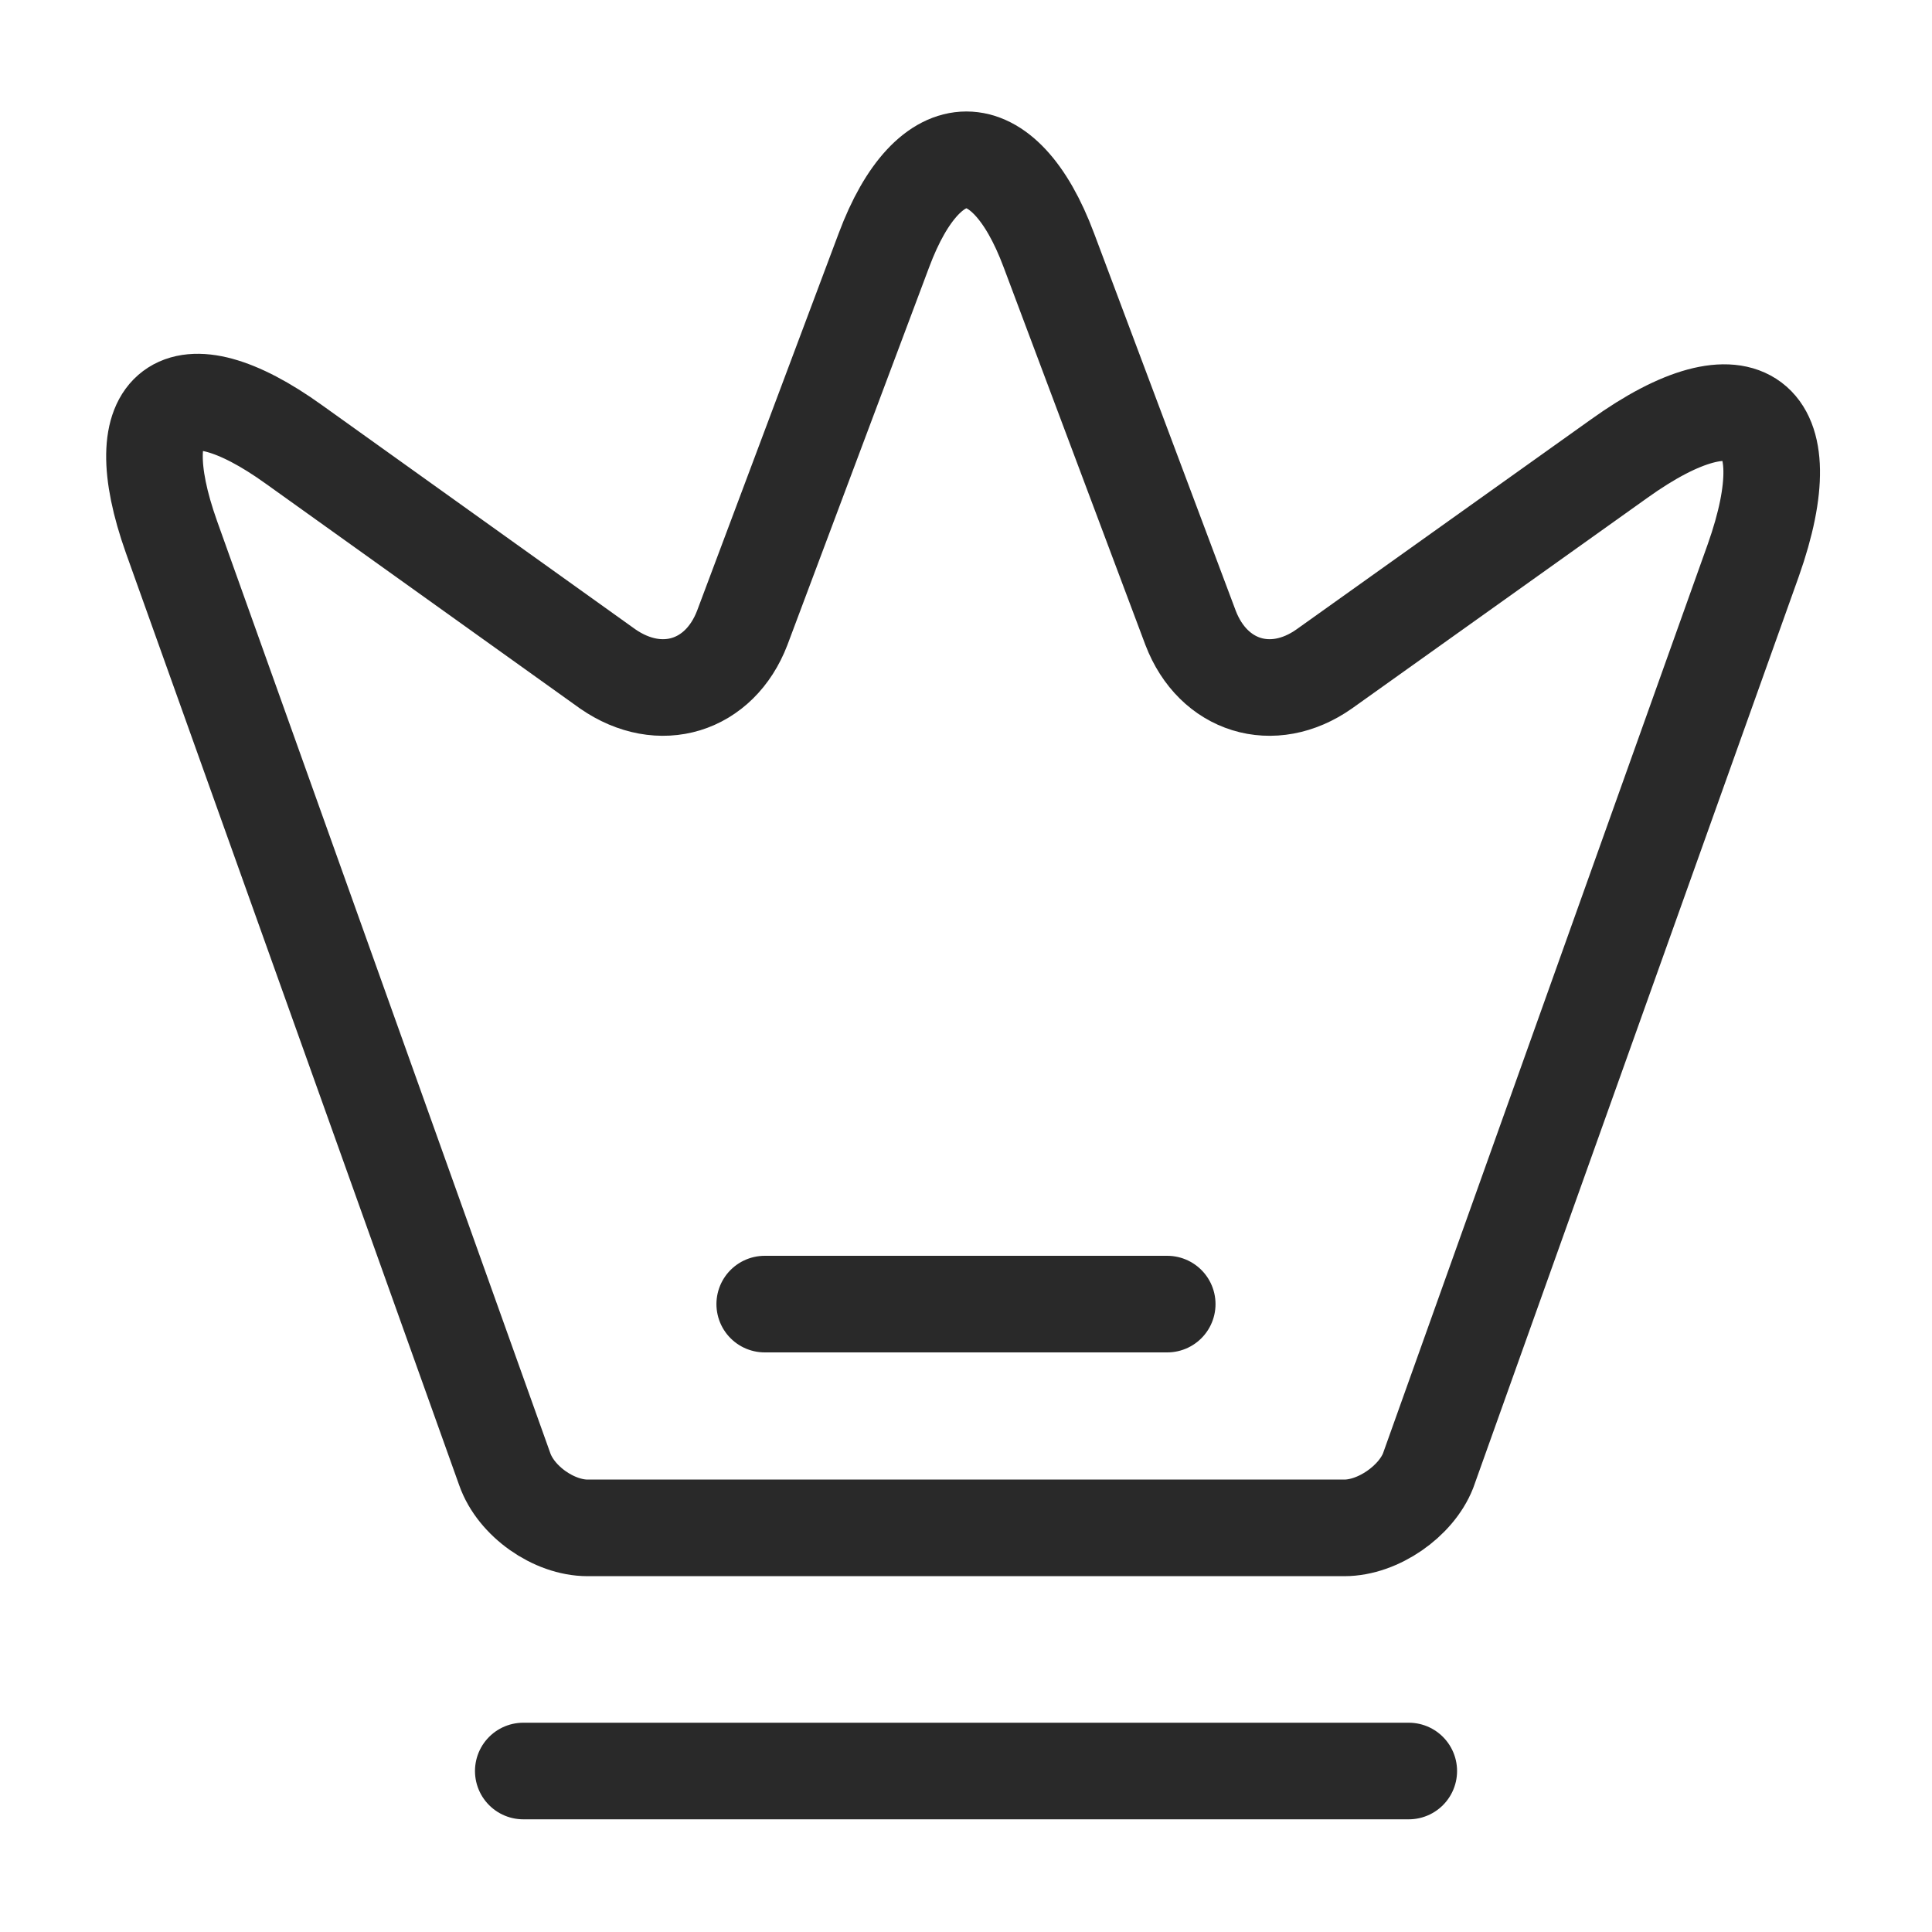 <svg width="40" height="40" viewBox="0 0 40 40" fill="none" xmlns="http://www.w3.org/2000/svg">
<path d="M27.833 31.633H12.166C11.466 31.633 10.683 31.083 10.45 30.417L3.55 11.117C2.567 8.35 3.717 7.5 6.083 9.2L12.583 13.85C13.666 14.6 14.9 14.217 15.367 13L18.3 5.183C19.233 2.683 20.783 2.683 21.716 5.183L24.65 13C25.116 14.217 26.35 14.6 27.416 13.85L33.517 9.5C36.117 7.633 37.367 8.583 36.3 11.6L29.567 30.45C29.317 31.083 28.533 31.633 27.833 31.633Z" stroke="#292929" stroke-width="2" stroke-linecap="round" stroke-linejoin="round"/>
<path d="M10.834 36.667H29.167" stroke="#292929" stroke-width="2" stroke-linecap="round" stroke-linejoin="round"/>
<path d="M15.833 27H24.166" stroke="#292929" stroke-width="2" stroke-linecap="round" stroke-linejoin="round"/>
</svg>
